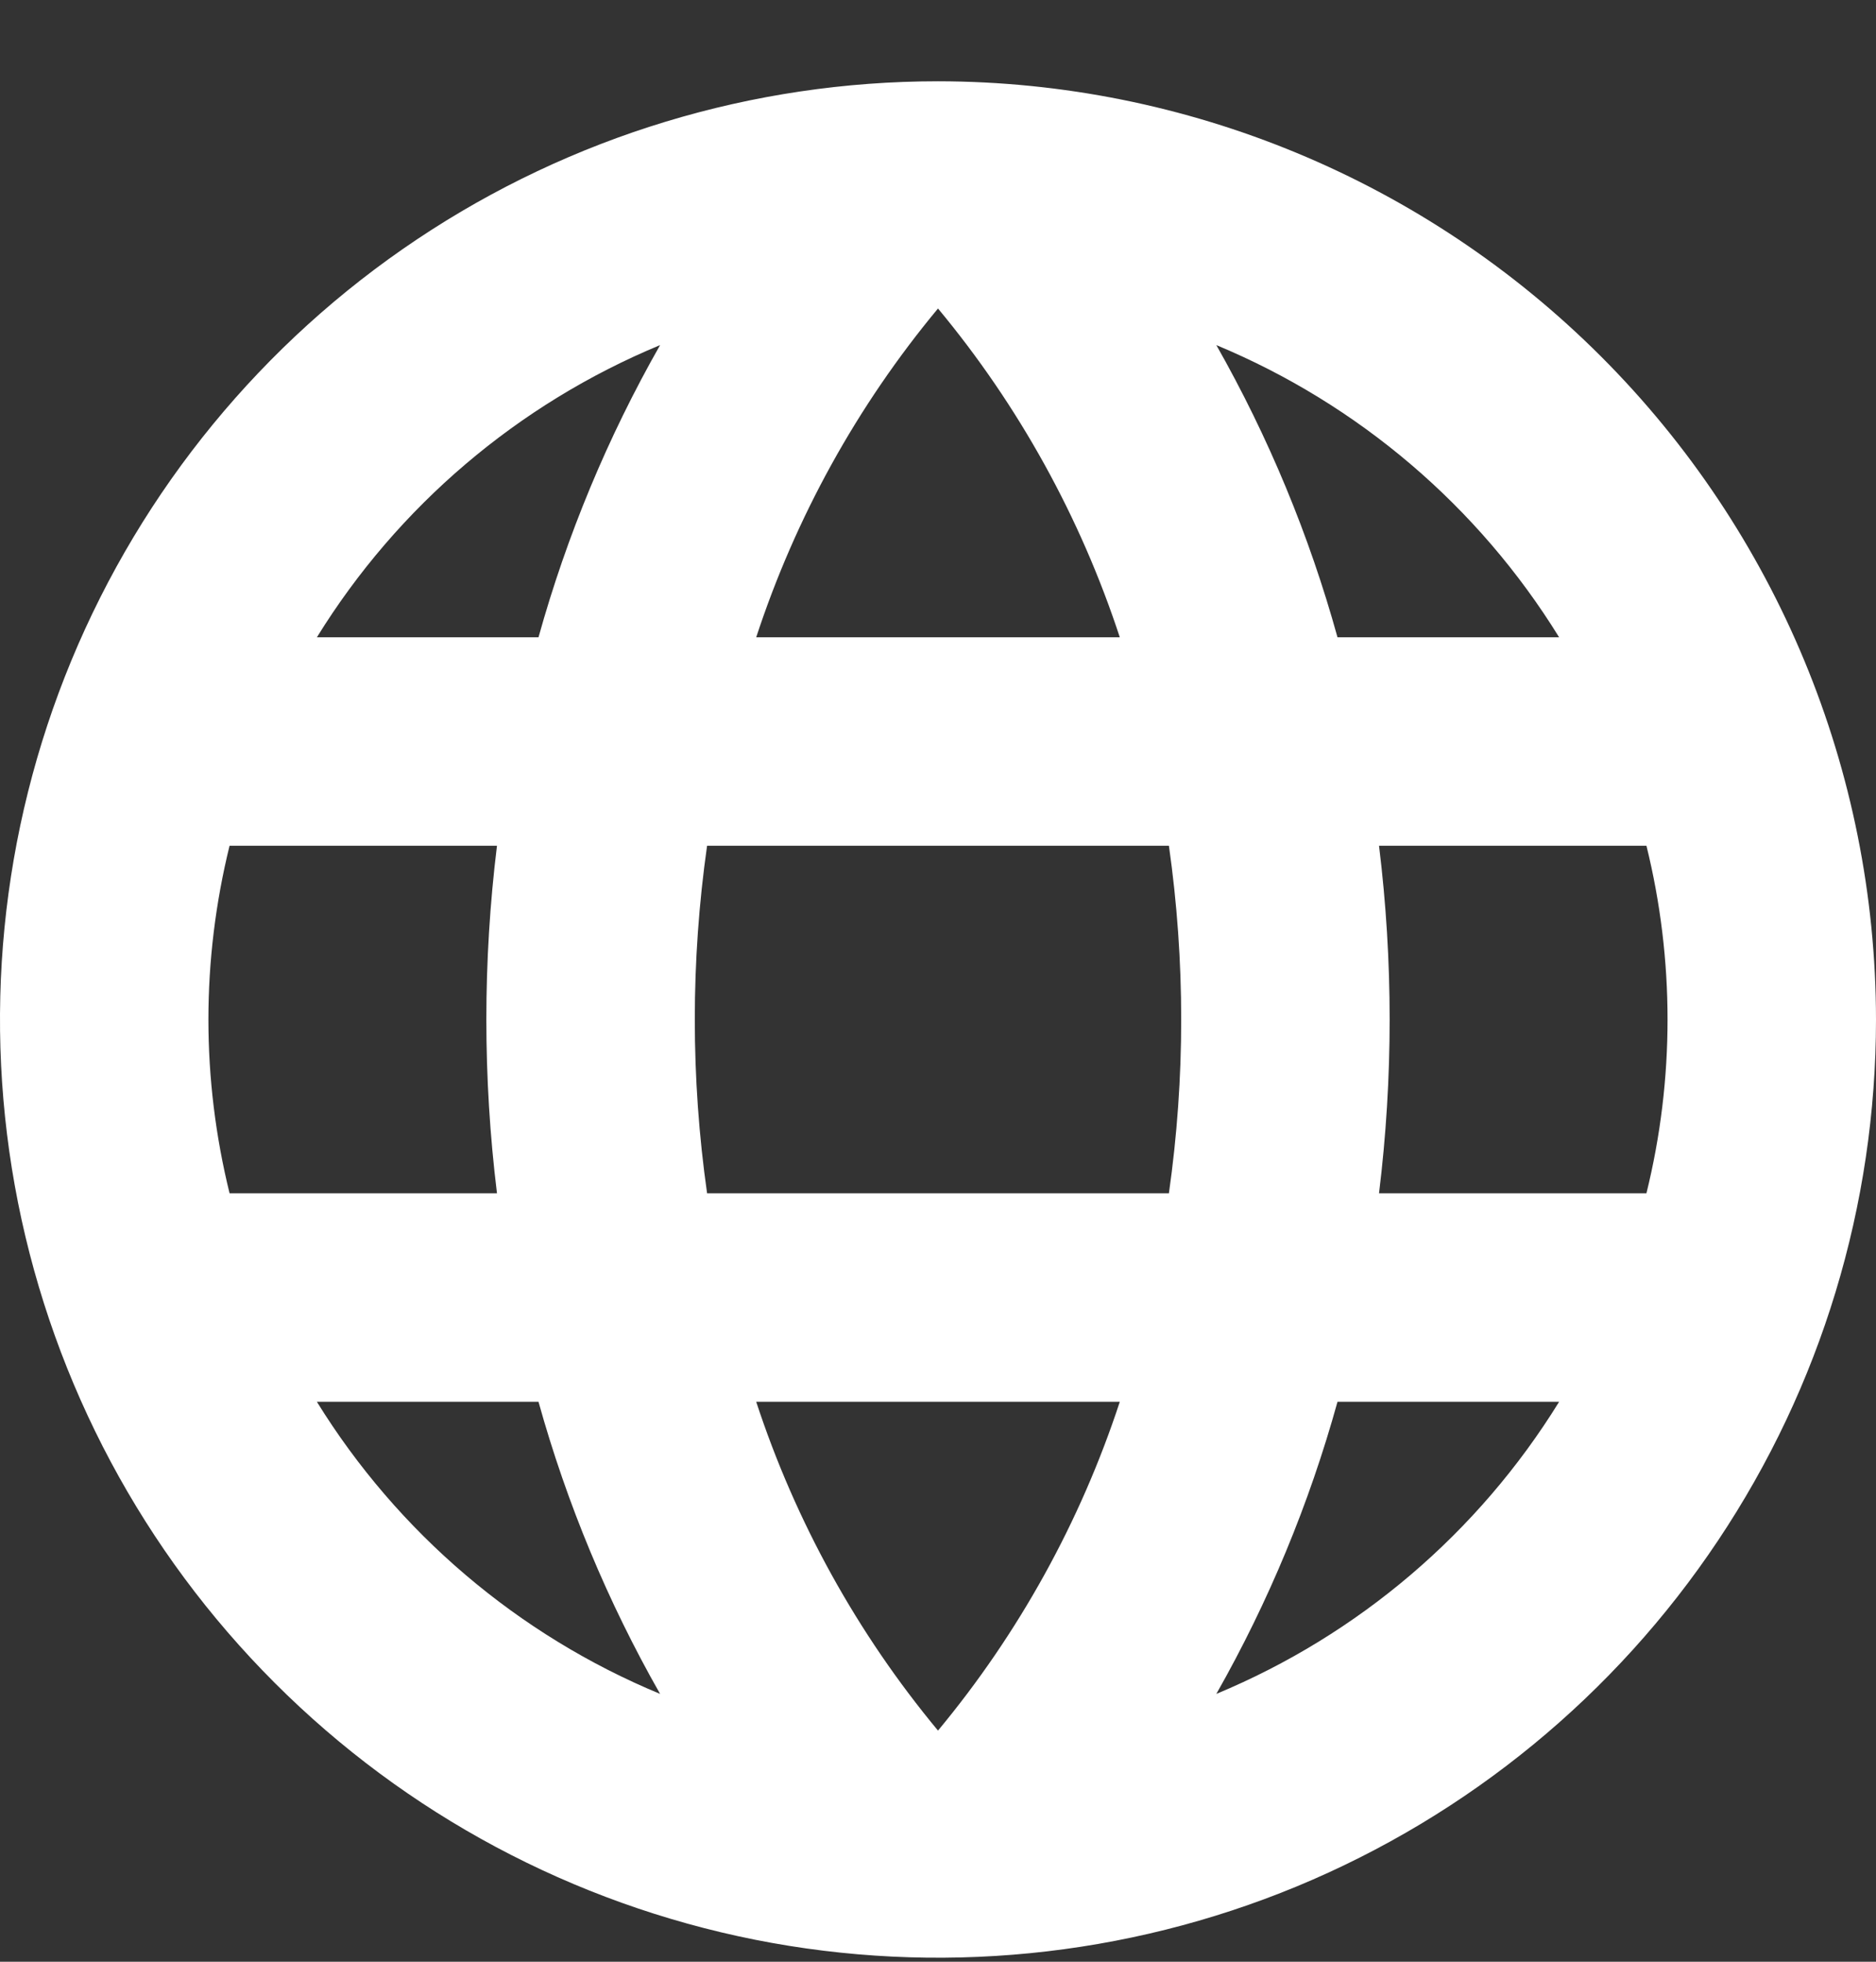 <svg width="22" height="23" viewBox="0 0 22 23" fill="none" xmlns="http://www.w3.org/2000/svg">
<rect x="0" y="0" width="22" height="23" fill="#333333" stroke="none"/>
<path id="Vector" d="M11 0.953C8.824 0.953 6.698 1.598 4.889 2.807C3.08 4.016 1.67 5.734 0.837 7.744C0.005 9.754 -0.213 11.965 0.211 14.099C0.636 16.233 1.683 18.193 3.222 19.731C4.76 21.27 6.72 22.317 8.854 22.742C10.988 23.166 13.2 22.948 15.21 22.116C17.22 21.283 18.938 19.873 20.146 18.064C21.355 16.256 22 14.129 22 11.953C21.997 9.037 20.837 6.241 18.775 4.179C16.712 2.116 13.916 0.956 11 0.953ZM8.868 16.435H13.132C12.67 17.842 11.947 19.15 11 20.29C10.053 19.15 9.33 17.842 8.868 16.435ZM8.292 13.99C8.1 12.639 8.1 11.267 8.292 9.916H13.708C13.9 11.267 13.9 12.639 13.708 13.99H8.292ZM2.444 11.953C2.444 11.267 2.528 10.583 2.692 9.916H5.828C5.662 11.269 5.662 12.637 5.828 13.99H2.692C2.528 13.324 2.444 12.64 2.444 11.953ZM13.132 7.472H8.868C9.33 6.064 10.053 4.756 11 3.617C11.947 4.756 12.67 6.064 13.132 7.472ZM16.172 9.916H19.308C19.638 11.254 19.638 12.652 19.308 13.99H16.172C16.338 12.637 16.338 11.269 16.172 9.916ZM18.284 7.472H15.685C15.354 6.276 14.877 5.126 14.264 4.046C15.93 4.739 17.337 5.937 18.284 7.472ZM7.741 4.046C7.127 5.125 6.648 6.276 6.315 7.472H3.716C4.665 5.936 6.073 4.738 7.741 4.046ZM3.716 16.435H6.315C6.648 17.631 7.127 18.781 7.741 19.86C6.073 19.169 4.665 17.97 3.716 16.435ZM14.264 19.86C14.877 18.781 15.354 17.63 15.685 16.435H18.284C17.337 17.97 15.93 19.168 14.264 19.86Z" fill="white"/>
</svg>
